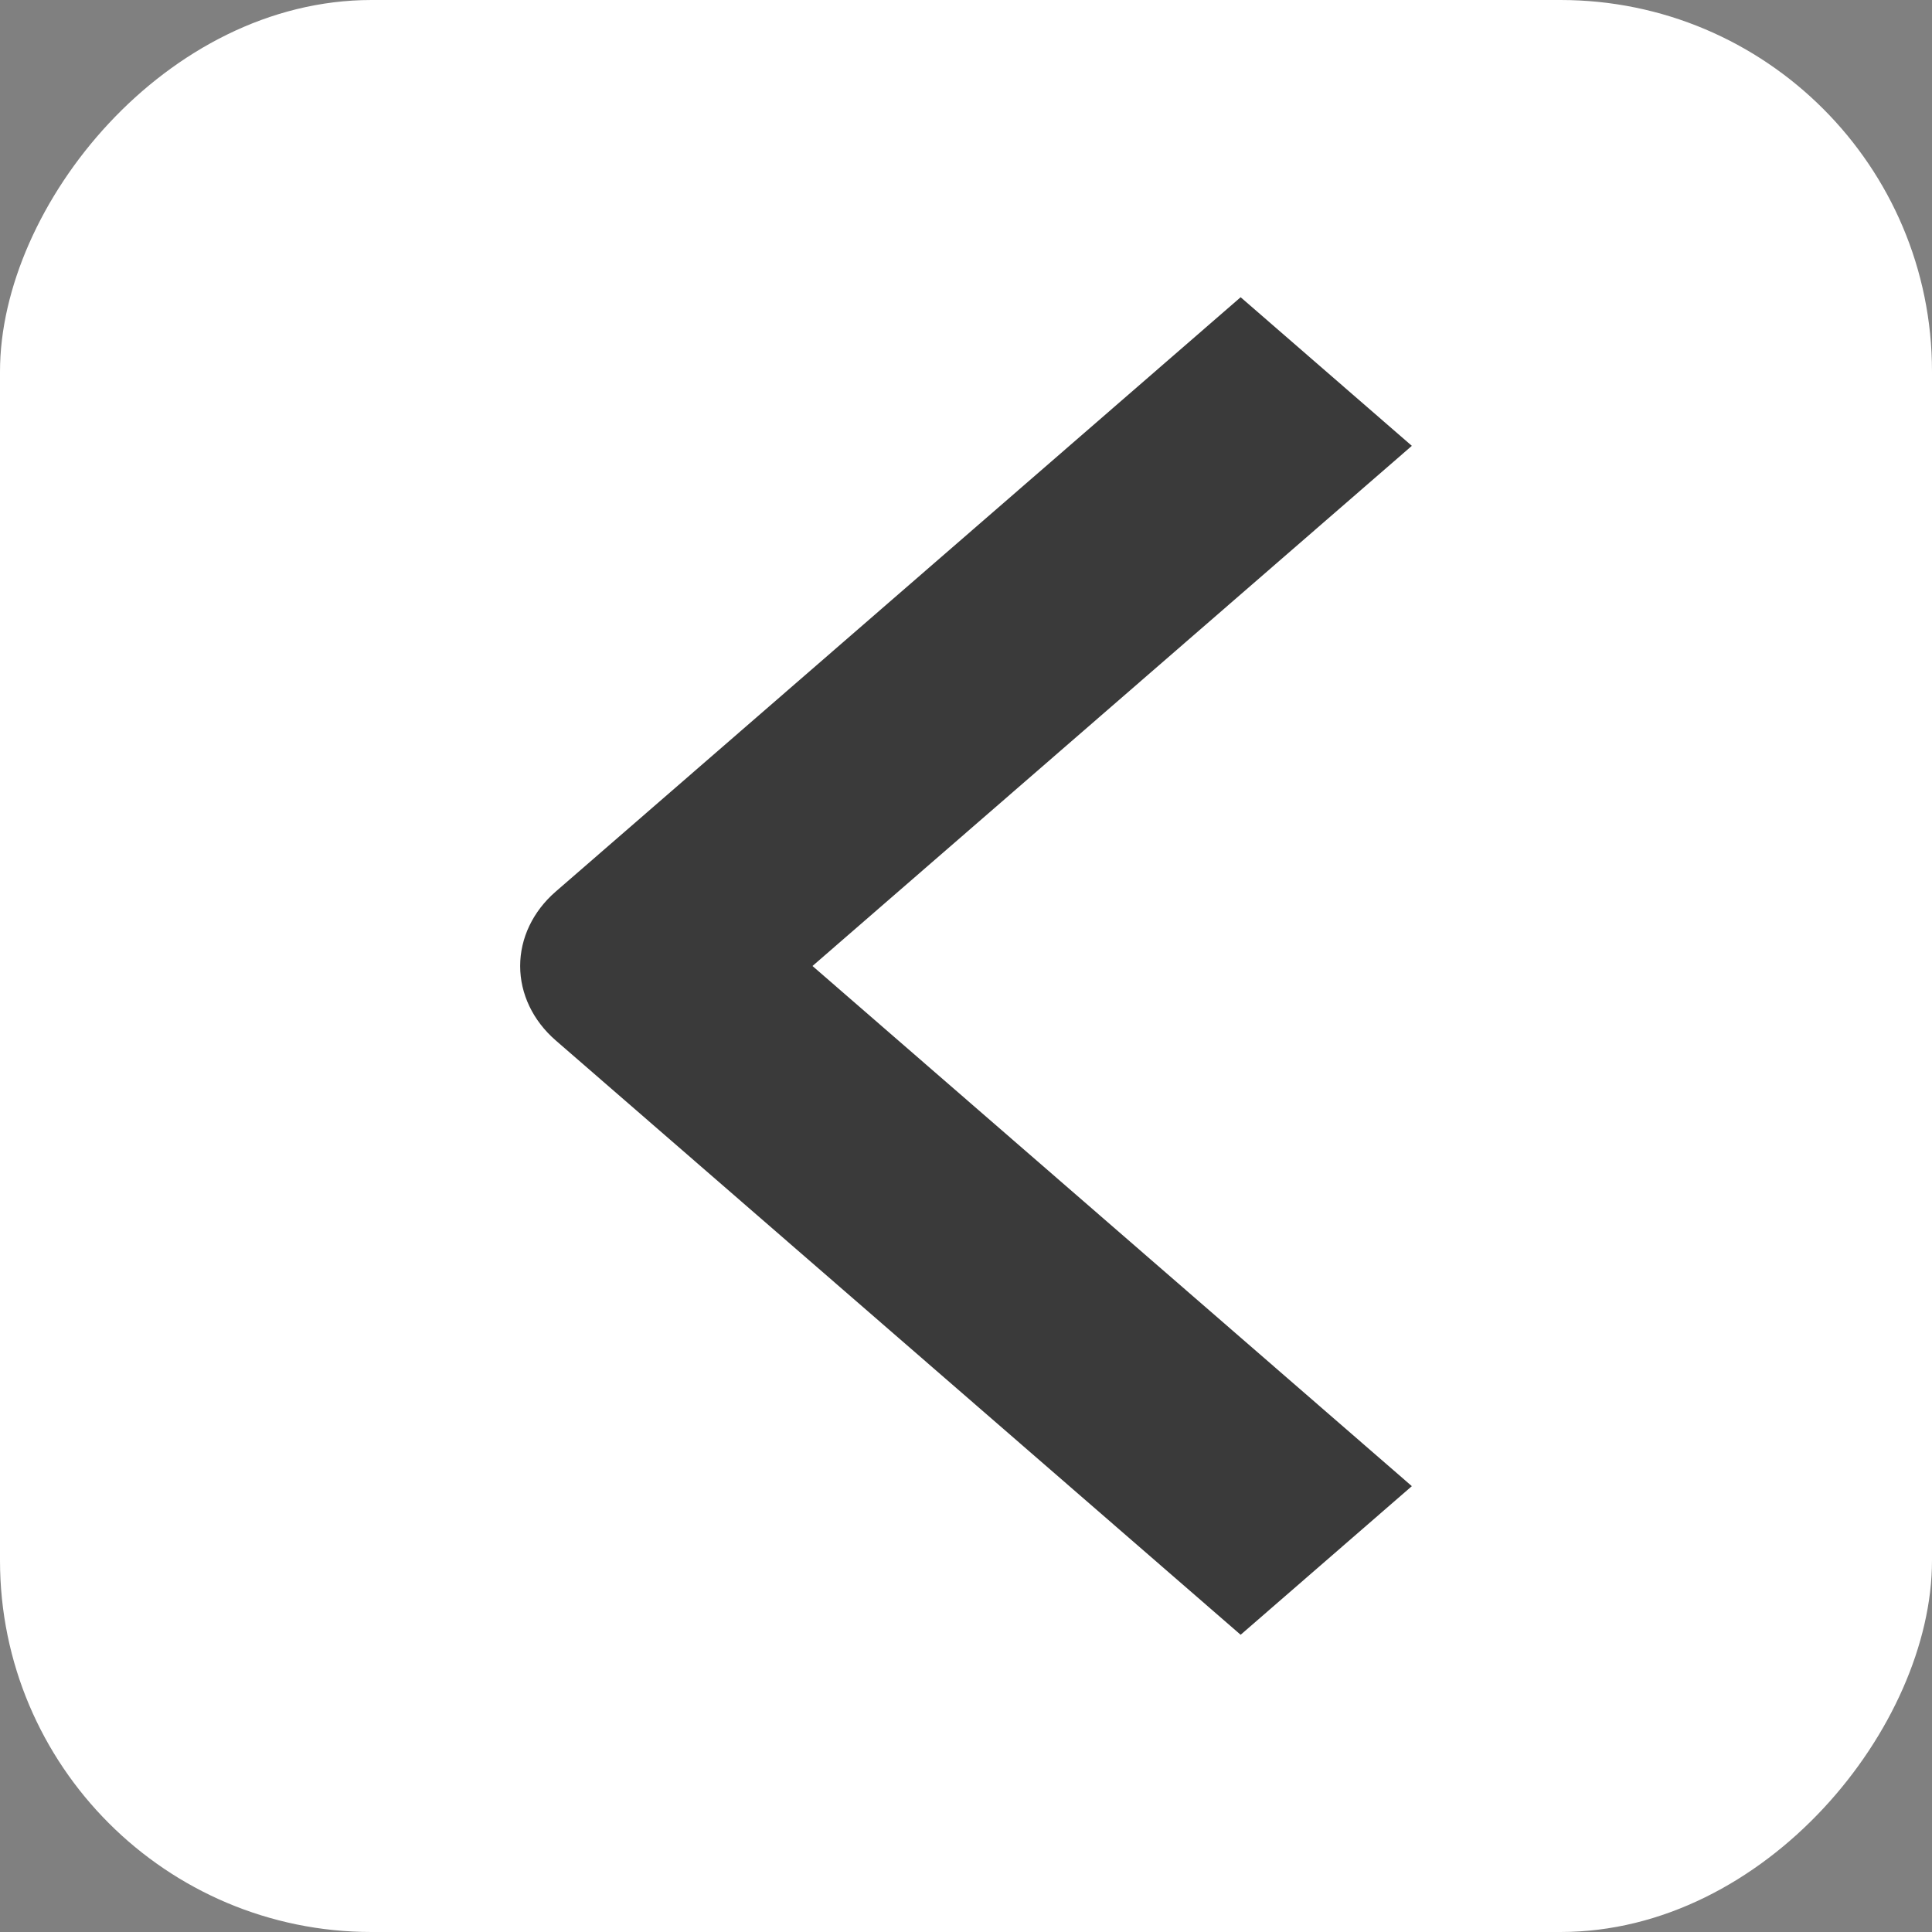 <svg width="26" height="26" viewBox="0 0 26 26" fill="none" xmlns="http://www.w3.org/2000/svg">
<rect x="0" y="0" width="26" height="26" fill="#808080" stroke="none"/>
<rect width="26" height="26" rx="5" transform="matrix(-1 0 0 1 26 0)" fill="white"/>
<path fill-rule="evenodd" clip-rule="evenodd" d="M7.477 14L16.696 22L19 20L10.934 13L19 6L16.696 4L7.477 12C7.172 12.265 7 12.625 7 13C7 13.375 7.172 13.735 7.477 14Z" fill="#3A3A3A"/>
</svg>
